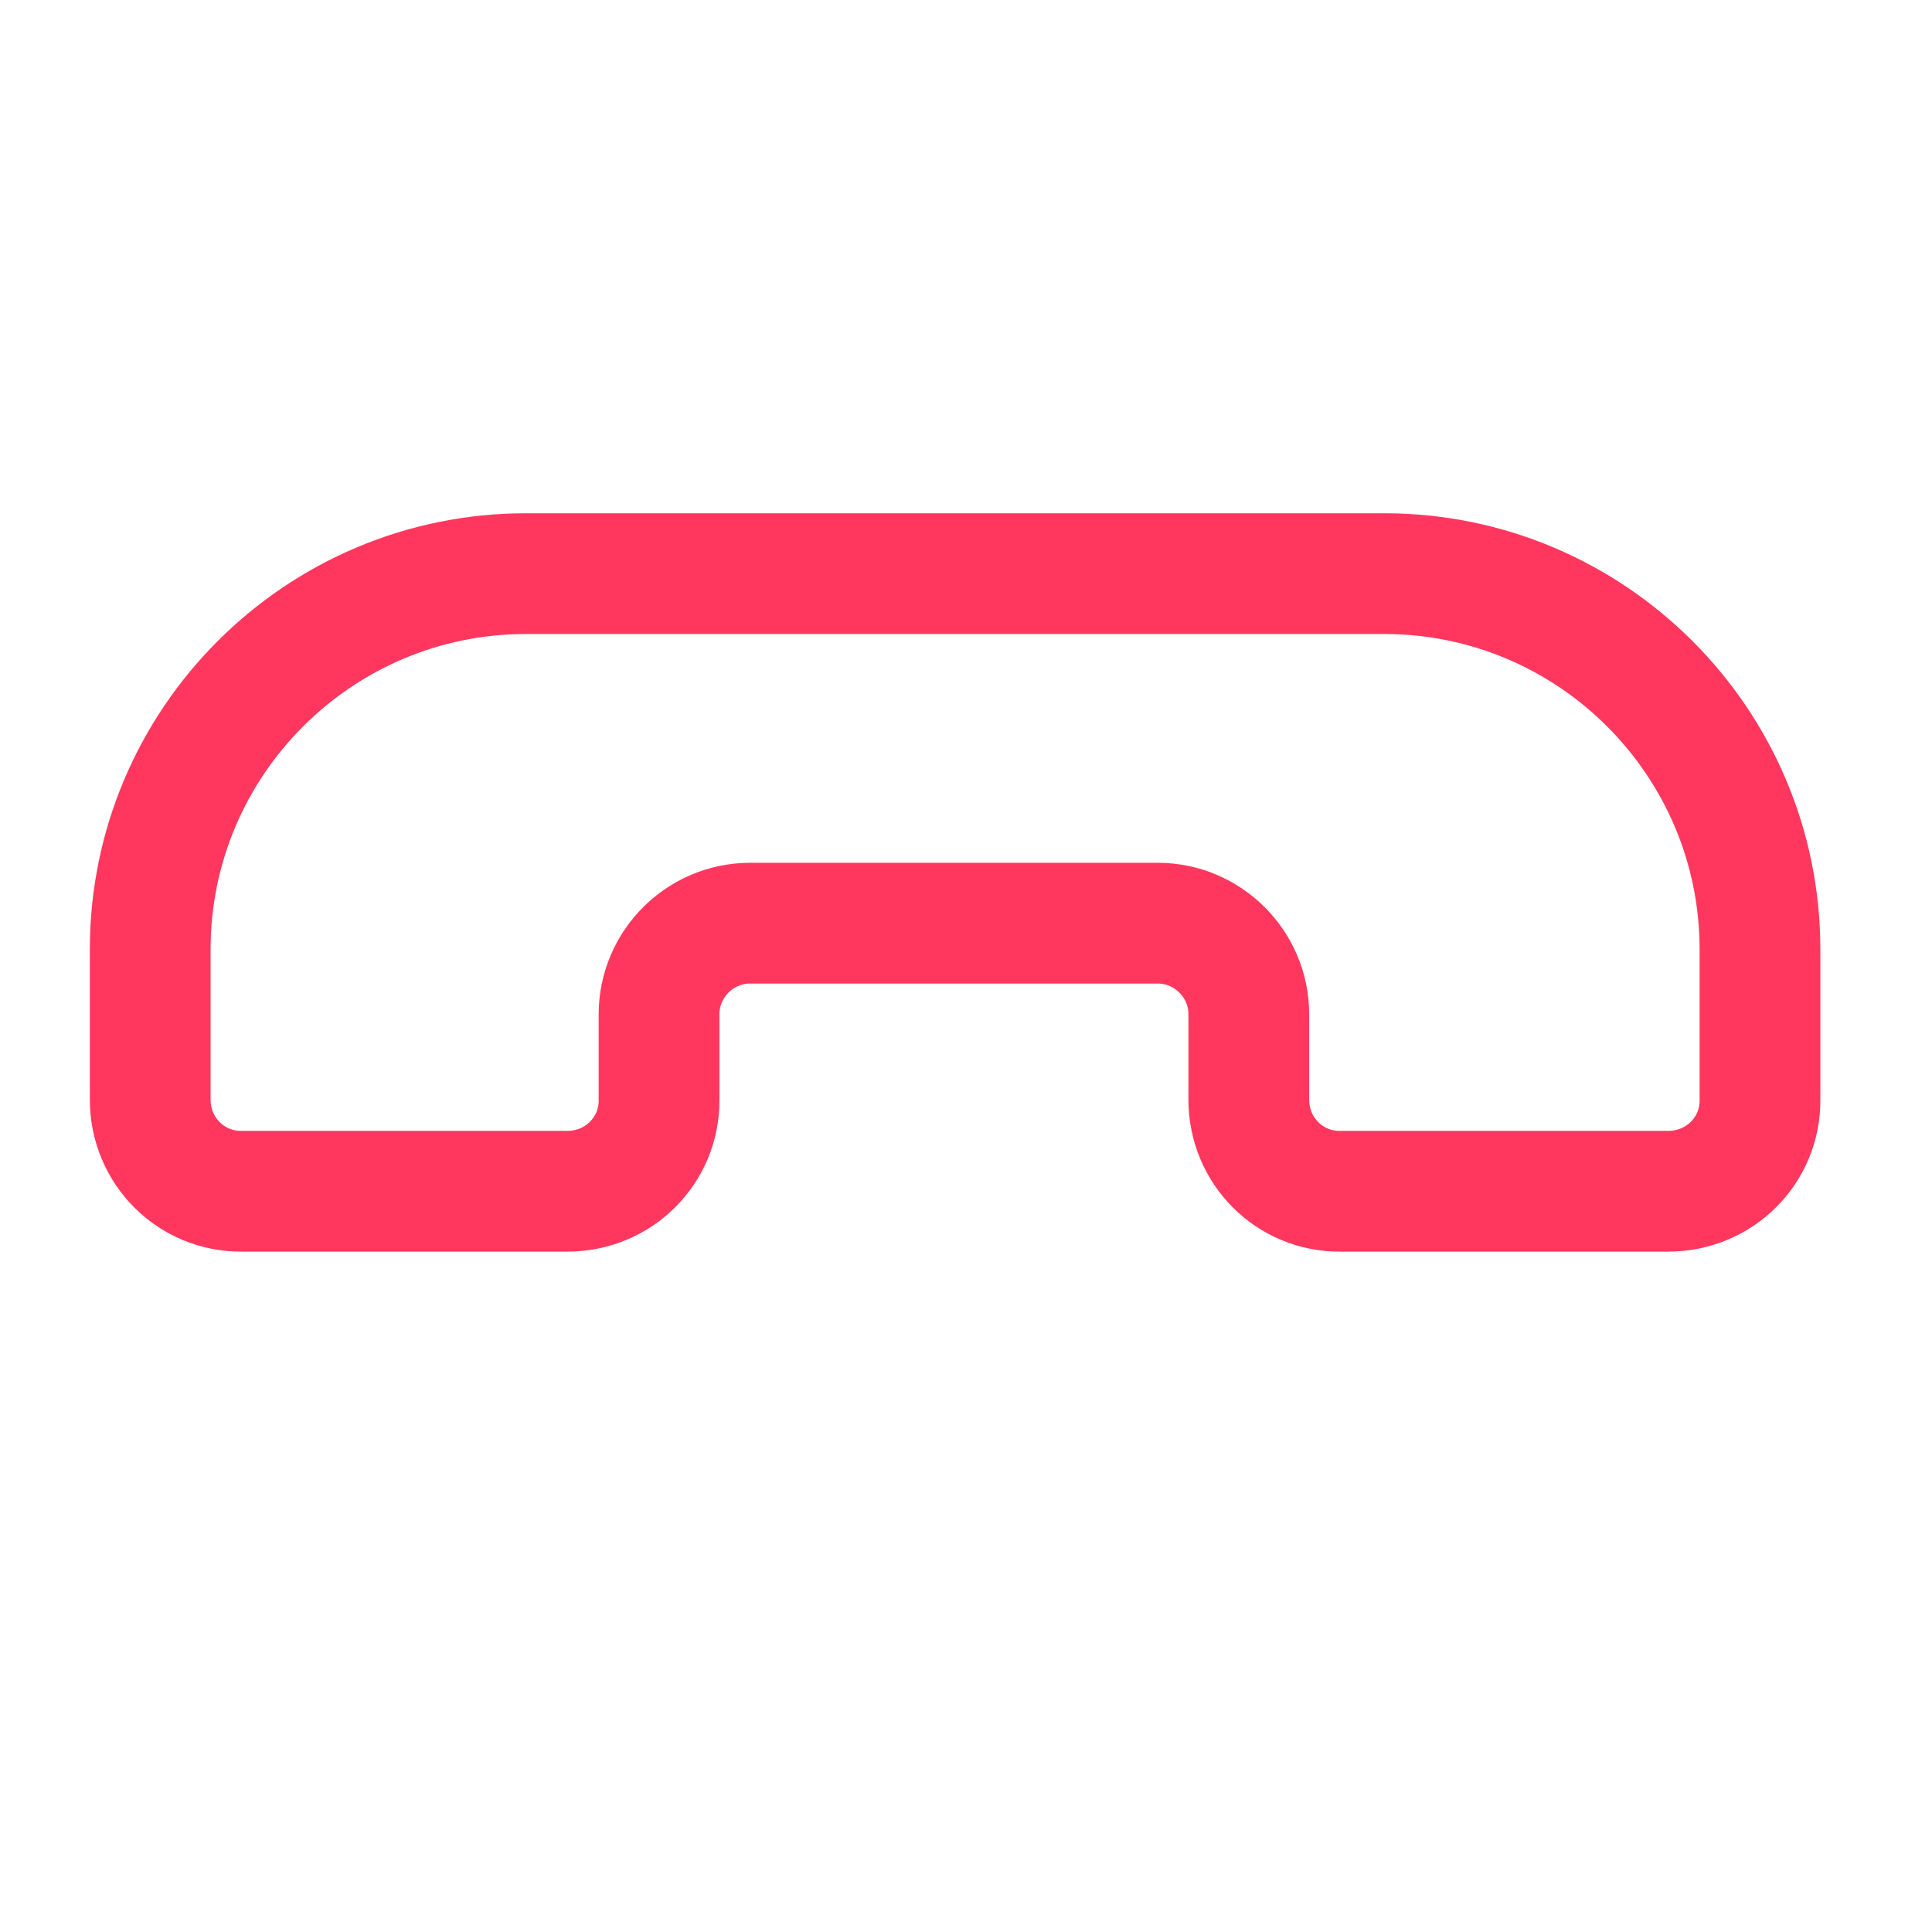 <svg width="24" height="24" viewBox="0 0 24 24" fill="none" xmlns="http://www.w3.org/2000/svg">
<g clip-path="url(#clip0_369_3295)">
<path d="M1.866 11.793L1.866 12.133L1.866 13.66C1.866 14.296 2.375 14.805 3.004 14.798L7.049 14.798C7.685 14.798 8.194 14.289 8.187 13.66V12.599C8.187 11.977 8.696 11.468 9.319 11.468L14.382 11.468C15.004 11.468 15.513 11.977 15.513 12.599V13.66C15.513 14.296 16.022 14.805 16.651 14.798L20.724 14.798C21.361 14.798 21.87 14.289 21.863 13.66L21.863 12.133V11.793V12.133V11.793C21.863 9.219 19.77 7.126 17.196 7.126L6.533 7.126C3.959 7.126 1.866 9.219 1.866 11.793L1.866 12.133" fill='transparent' stroke="#FF375E" stroke-width="1.5" stroke-linecap="round" stroke-linejoin="round"/>
</g>
<defs>
<clipPath id="clip0_369_3295">
<rect width="24" height="24" fill="white"/>
</clipPath>
</defs>
</svg>
